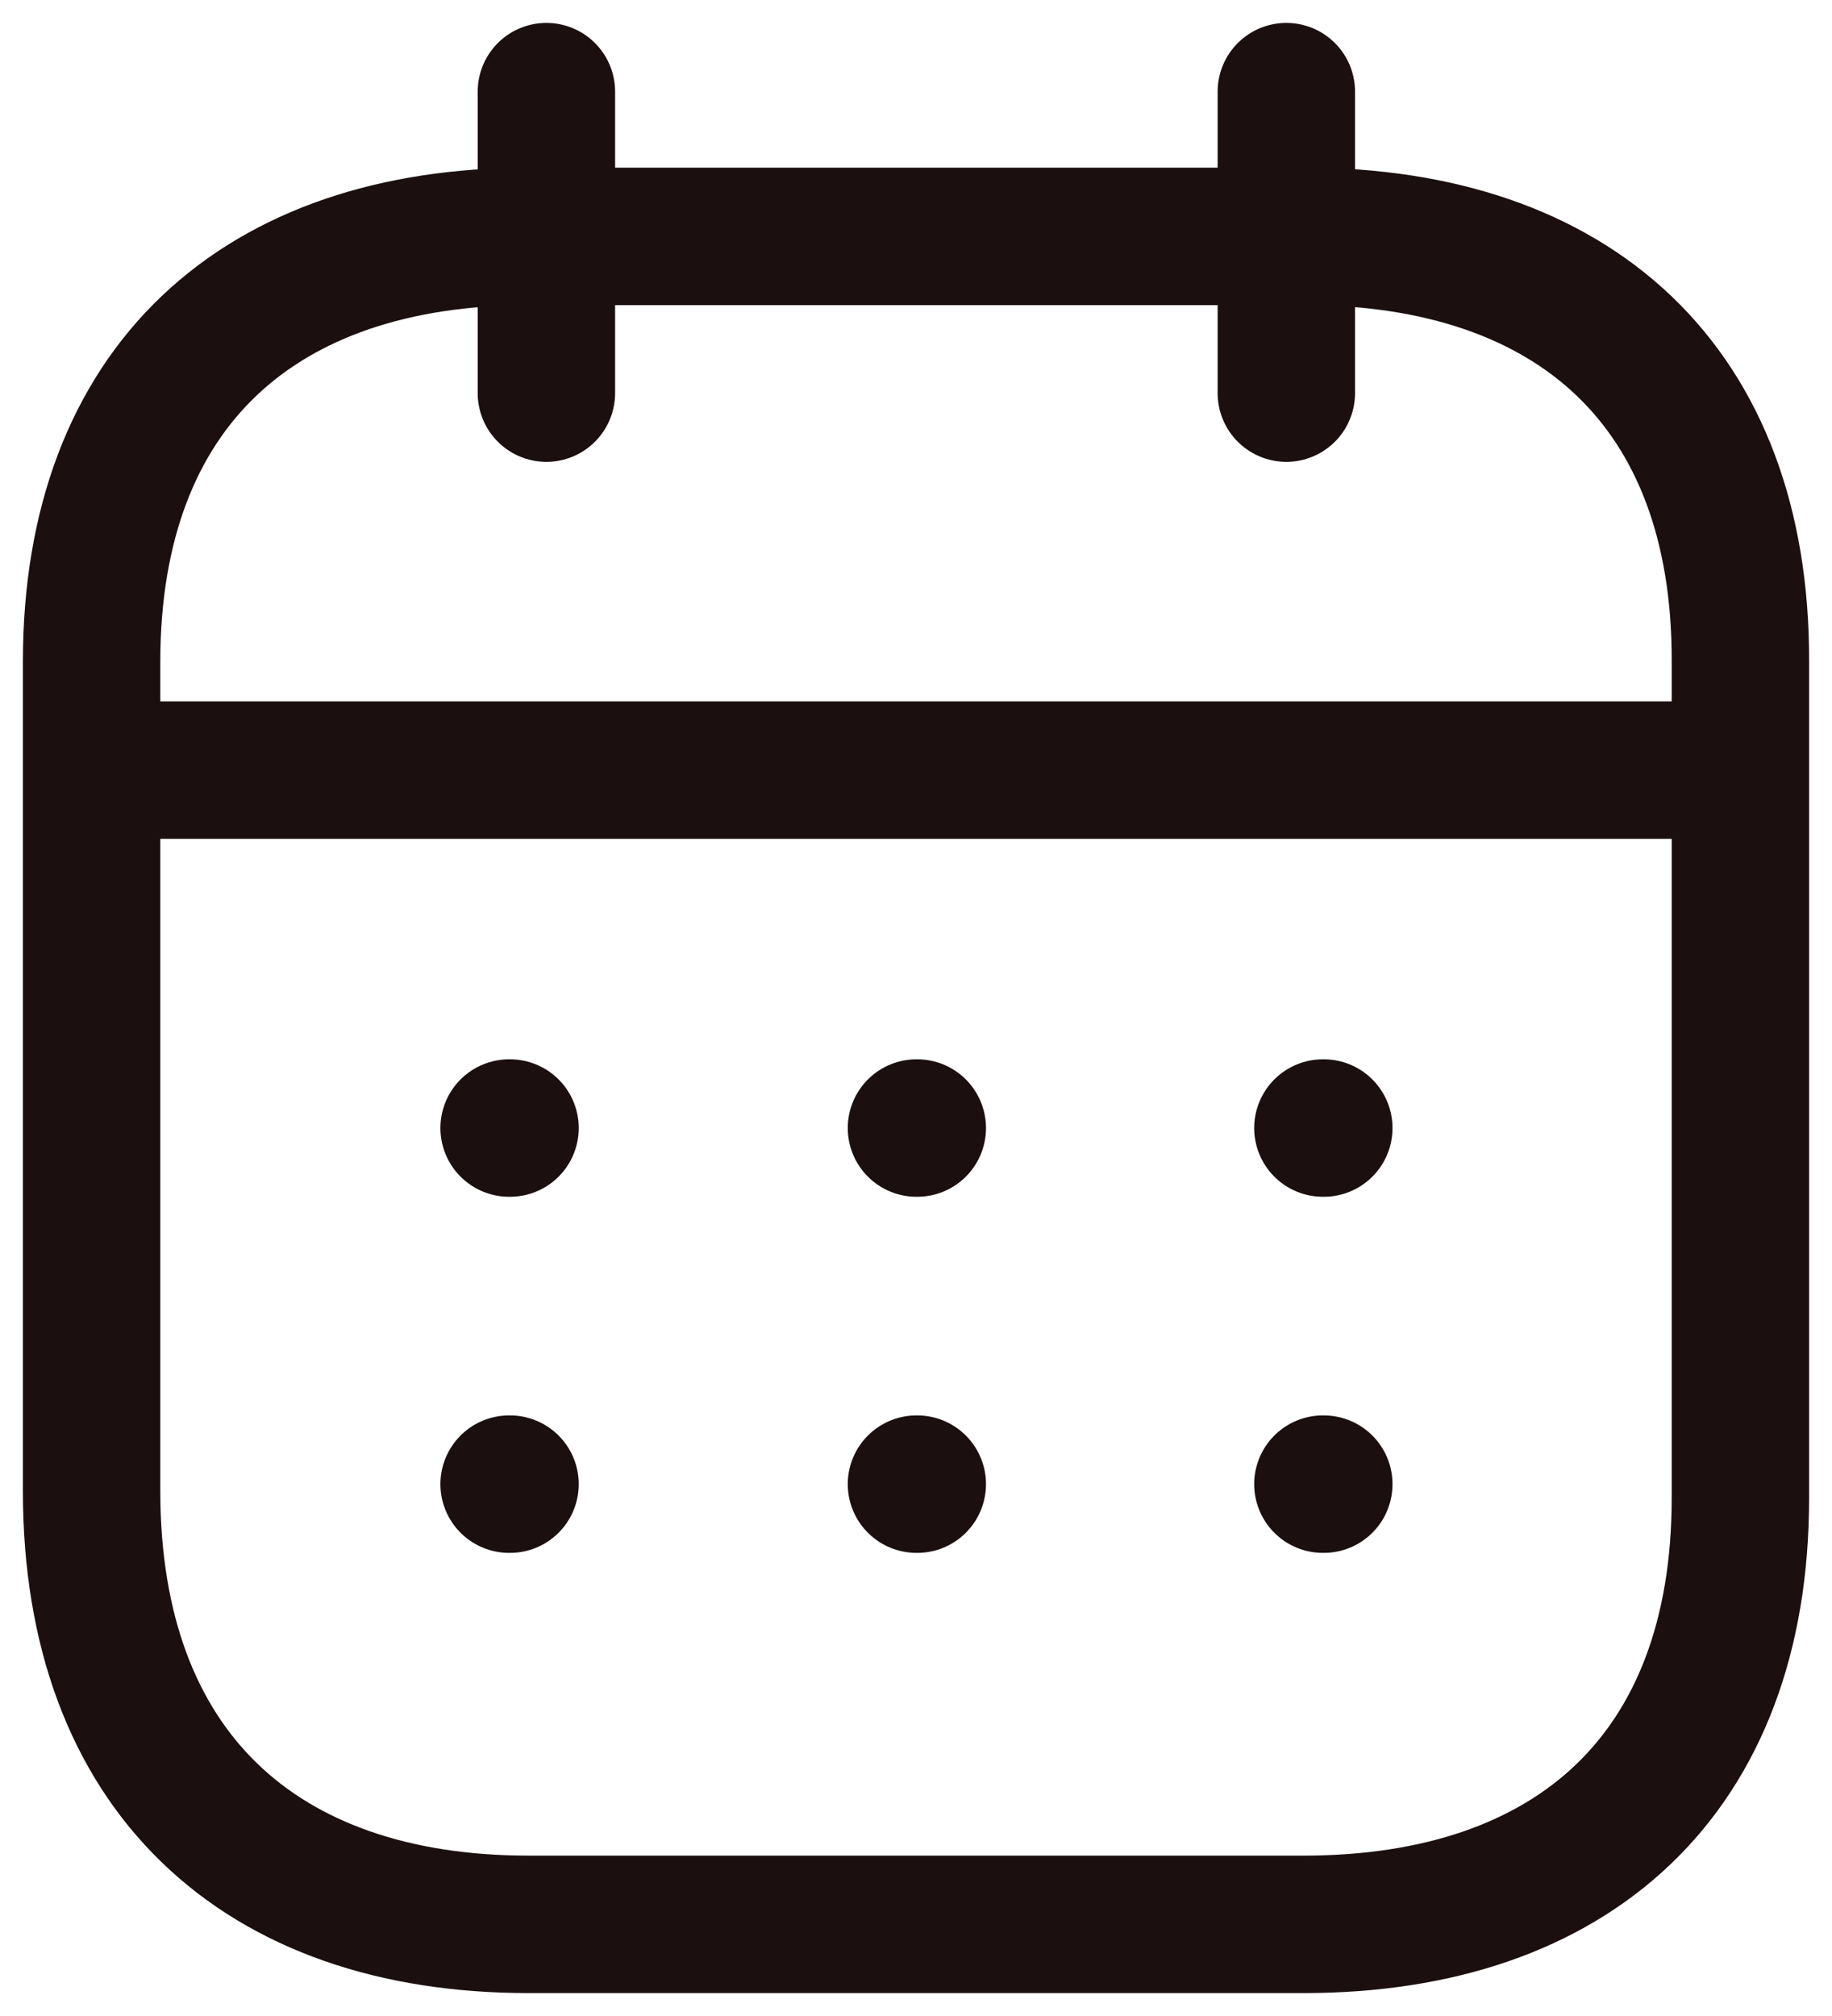 <svg xmlns="http://www.w3.org/2000/svg" width="20" height="22" fill="none" viewBox="0 0 20 22"><path stroke="#1B0F0F" stroke-linecap="round" stroke-linejoin="round" stroke-width="1.5" d="M1.093 8.404h17.824M14.442 12.31h.01M10.005 12.31h.009M5.558 12.31h.01M14.442 16.196h.01M10.005 16.196h.009M5.558 16.196h.01M14.043 1v3.29M5.965 1v3.29"/><path stroke="#1B0F0F" stroke-linecap="round" stroke-linejoin="round" stroke-width="1.5" d="M14.238 2.58H5.771C2.834 2.58 1 4.214 1 7.221v9.05C1 19.326 2.834 21 5.771 21h8.458C17.175 21 19 19.355 19 16.348V7.222c.01-3.007-1.816-4.643-4.762-4.643z" clip-rule="evenodd"/></svg>